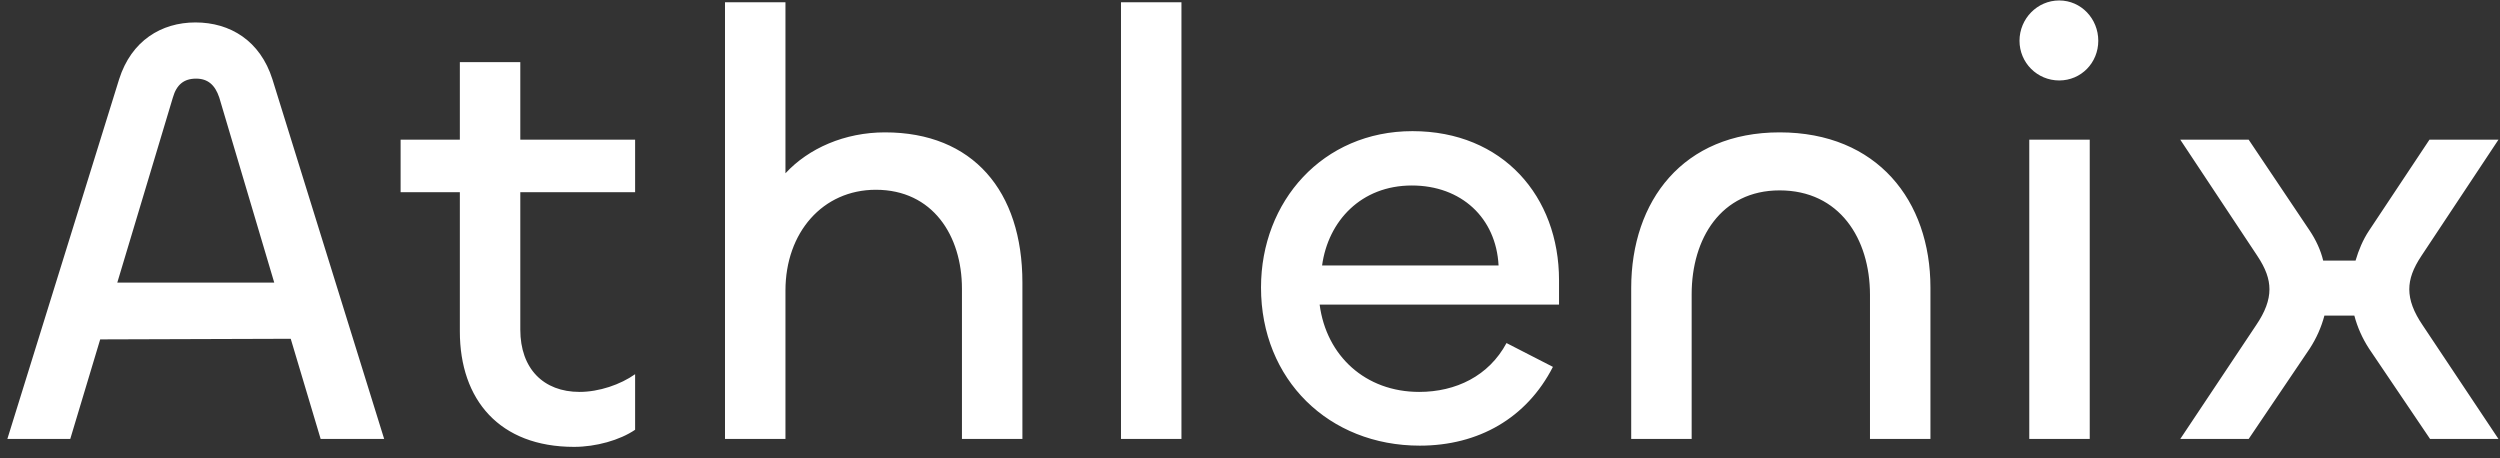 <svg width="131" height="24" viewBox="0 0 131 24" fill="none" xmlns="http://www.w3.org/2000/svg">
<rect x="0" y="0" width="131" height="24" fill="#333333" stroke="none"/>
<path d="M0.386 23L6.242 4.152C6.882 2.136 8.45 1.176 10.242 1.176C12.066 1.176 13.634 2.136 14.274 4.152L20.13 23H16.802L15.234 17.752L5.25 17.784L3.682 23H0.386ZM9.058 5.112L6.146 14.808H14.37L11.49 5.112C11.266 4.44 10.882 4.12 10.274 4.12C9.634 4.12 9.25 4.44 9.058 5.112ZM30.08 23.416C26.176 23.416 24.096 20.952 24.096 17.368V10.072H20.992V7.32H24.096V3.256H27.264V7.32H33.28V10.072H27.264V17.272C27.264 19.32 28.48 20.536 30.368 20.536C31.392 20.536 32.512 20.152 33.28 19.608V22.52C32.48 23.064 31.232 23.416 30.08 23.416ZM41.158 23H37.99V0.12H41.158V9.08C42.374 7.768 44.262 6.936 46.374 6.936C50.982 6.936 53.574 10.008 53.574 14.808V23H50.406V15.128C50.406 12.344 48.87 9.944 45.894 9.944C43.11 9.944 41.158 12.184 41.158 15.224V23ZM58.74 0.12H61.908V23H58.74V0.12ZM74.397 23.352C69.629 23.352 66.077 19.896 66.077 15.064C66.077 10.552 69.309 6.872 74.013 6.872C78.749 6.872 81.693 10.296 81.693 14.68V15.96H69.149C69.501 18.648 71.549 20.536 74.365 20.536C76.285 20.536 78.013 19.704 78.941 17.976L81.373 19.224C79.997 21.912 77.469 23.352 74.397 23.352ZM69.277 13.912H78.525C78.397 11.416 76.573 9.72 73.981 9.72C71.325 9.72 69.597 11.576 69.277 13.912ZM93.251 9.976C90.179 9.976 88.643 12.504 88.643 15.416V23H85.475V15.096C85.475 10.52 88.195 6.936 93.251 6.936C98.371 6.936 101.155 10.52 101.155 15.064V23H97.987V15.448C97.987 12.504 96.387 9.976 93.251 9.976ZM107.902 4.216C106.75 4.216 105.822 3.288 105.822 2.136C105.822 0.984 106.75 0.024 107.902 0.024C109.054 0.024 109.95 0.984 109.95 2.136C109.95 3.288 109.054 4.216 107.902 4.216ZM106.334 7.32H109.502V23H106.334V7.32ZM117.831 23H114.247L118.215 17.048C118.695 16.344 118.919 15.736 118.919 15.16C118.919 14.616 118.727 14.072 118.279 13.4L114.247 7.32H117.831L121.031 12.088C121.351 12.568 121.607 13.112 121.735 13.656H123.431C123.591 13.112 123.815 12.568 124.135 12.088L127.303 7.32H130.919L126.887 13.4C126.439 14.072 126.247 14.616 126.247 15.16C126.247 15.736 126.471 16.344 126.951 17.048L130.919 23H127.335L124.135 18.264C123.783 17.72 123.527 17.144 123.367 16.536H121.799C121.639 17.144 121.383 17.72 121.031 18.264L117.831 23Z" fill="white"/>
</svg>
